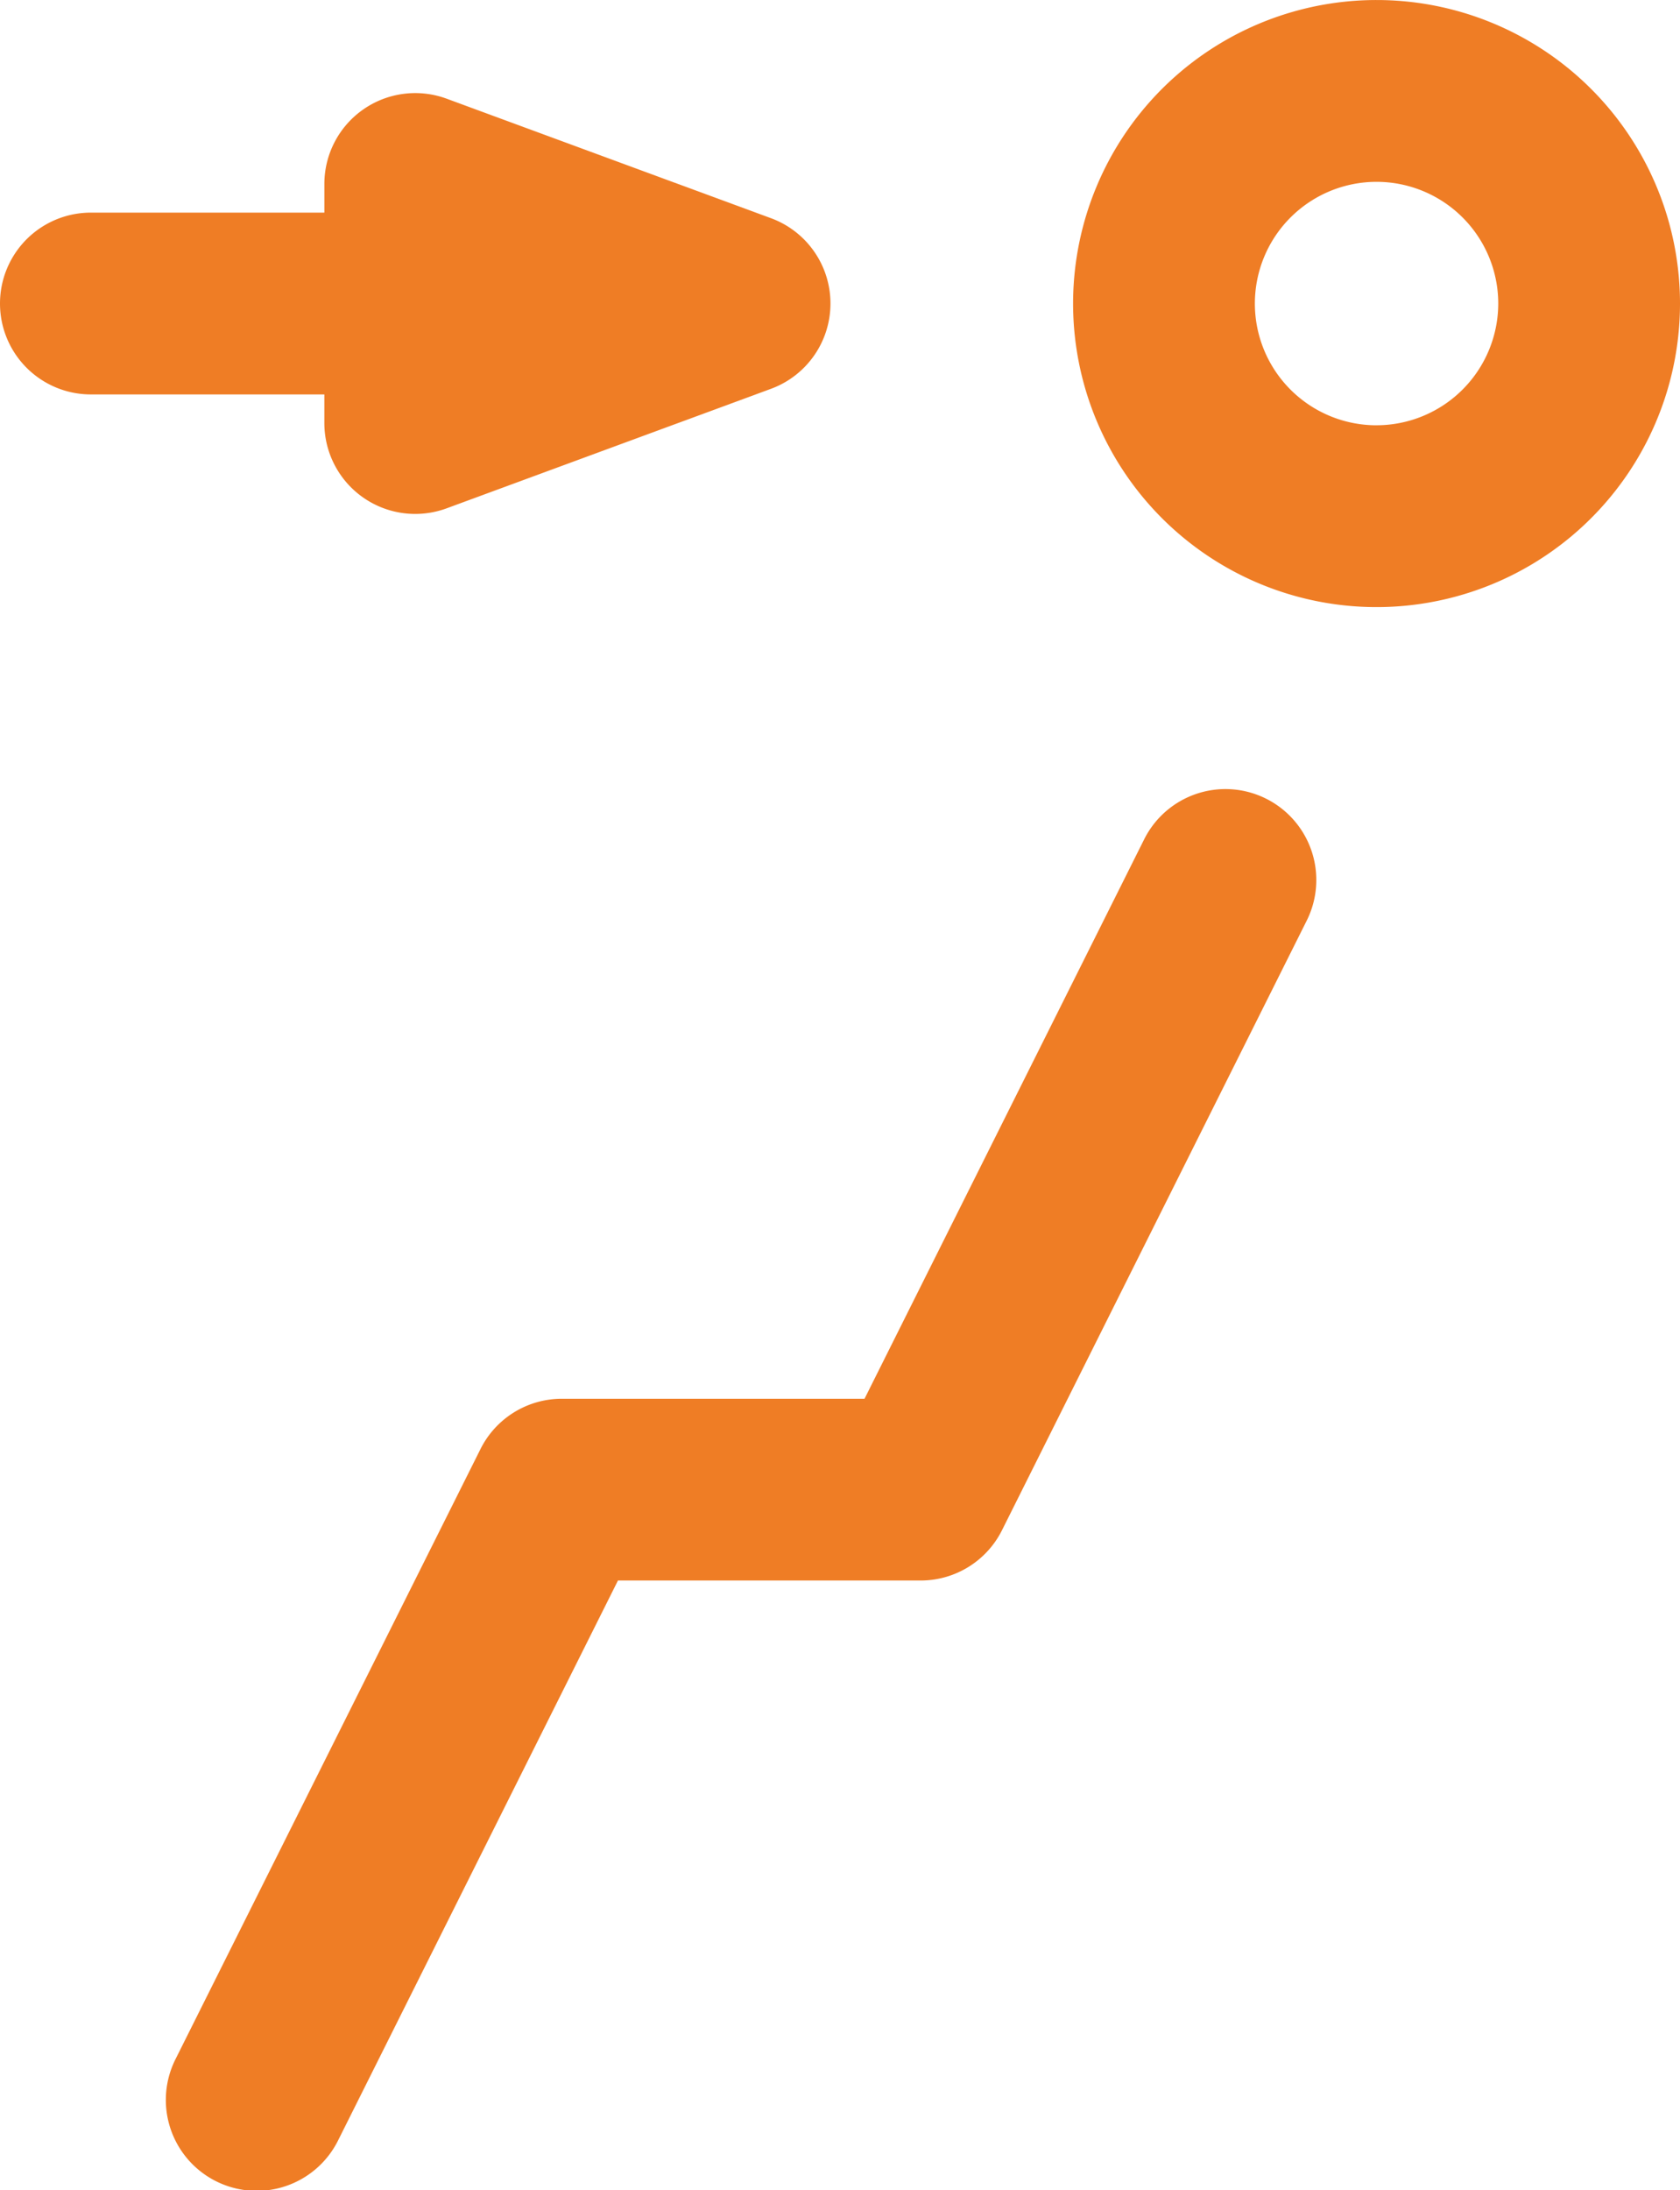 <svg xmlns="http://www.w3.org/2000/svg" width="138.65" height="180.71" viewBox="0 0 138.65 180.71">
  <g id="air-outlet-head" transform="translate(-51.657 -4.798)">
    <path id="Pfad_1" data-name="Pfad 1" d="M156.147,70.694a7.5,7.5,0,0,0-10.062,3.354l-23.079,46.157H98.021a7.5,7.5,0,0,0-6.708,4.146l-25.151,50.3a7.5,7.5,0,1,0,13.416,6.708L102.657,135.2h24.985a7.5,7.5,0,0,0,6.708-4.146l25.151-50.3A7.5,7.5,0,0,0,156.147,70.694Z" fill="#ef7d25"/>
    <path id="Pfad_2" data-name="Pfad 2" d="M165.264,4.8a25.044,25.044,0,1,0,25.043,25.044A25.044,25.044,0,0,0,165.264,4.8Zm0,35.087a10.043,10.043,0,1,1,10.043-10.043A10.055,10.055,0,0,1,165.264,39.885Z" fill="#ef7d25"/>
    <path id="Pfad_3" data-name="Pfad 3" d="M59.157,37.342H78.426V39.7a7.5,7.5,0,0,0,10.093,7.038l26.768-9.861a7.5,7.5,0,0,0,0-14.076L88.519,12.941a7.5,7.5,0,0,0-10.092,7.037v2.363H59.157a7.5,7.5,0,0,0,0,15Z" fill="#ef7d25"/>
  </g>
</svg>
